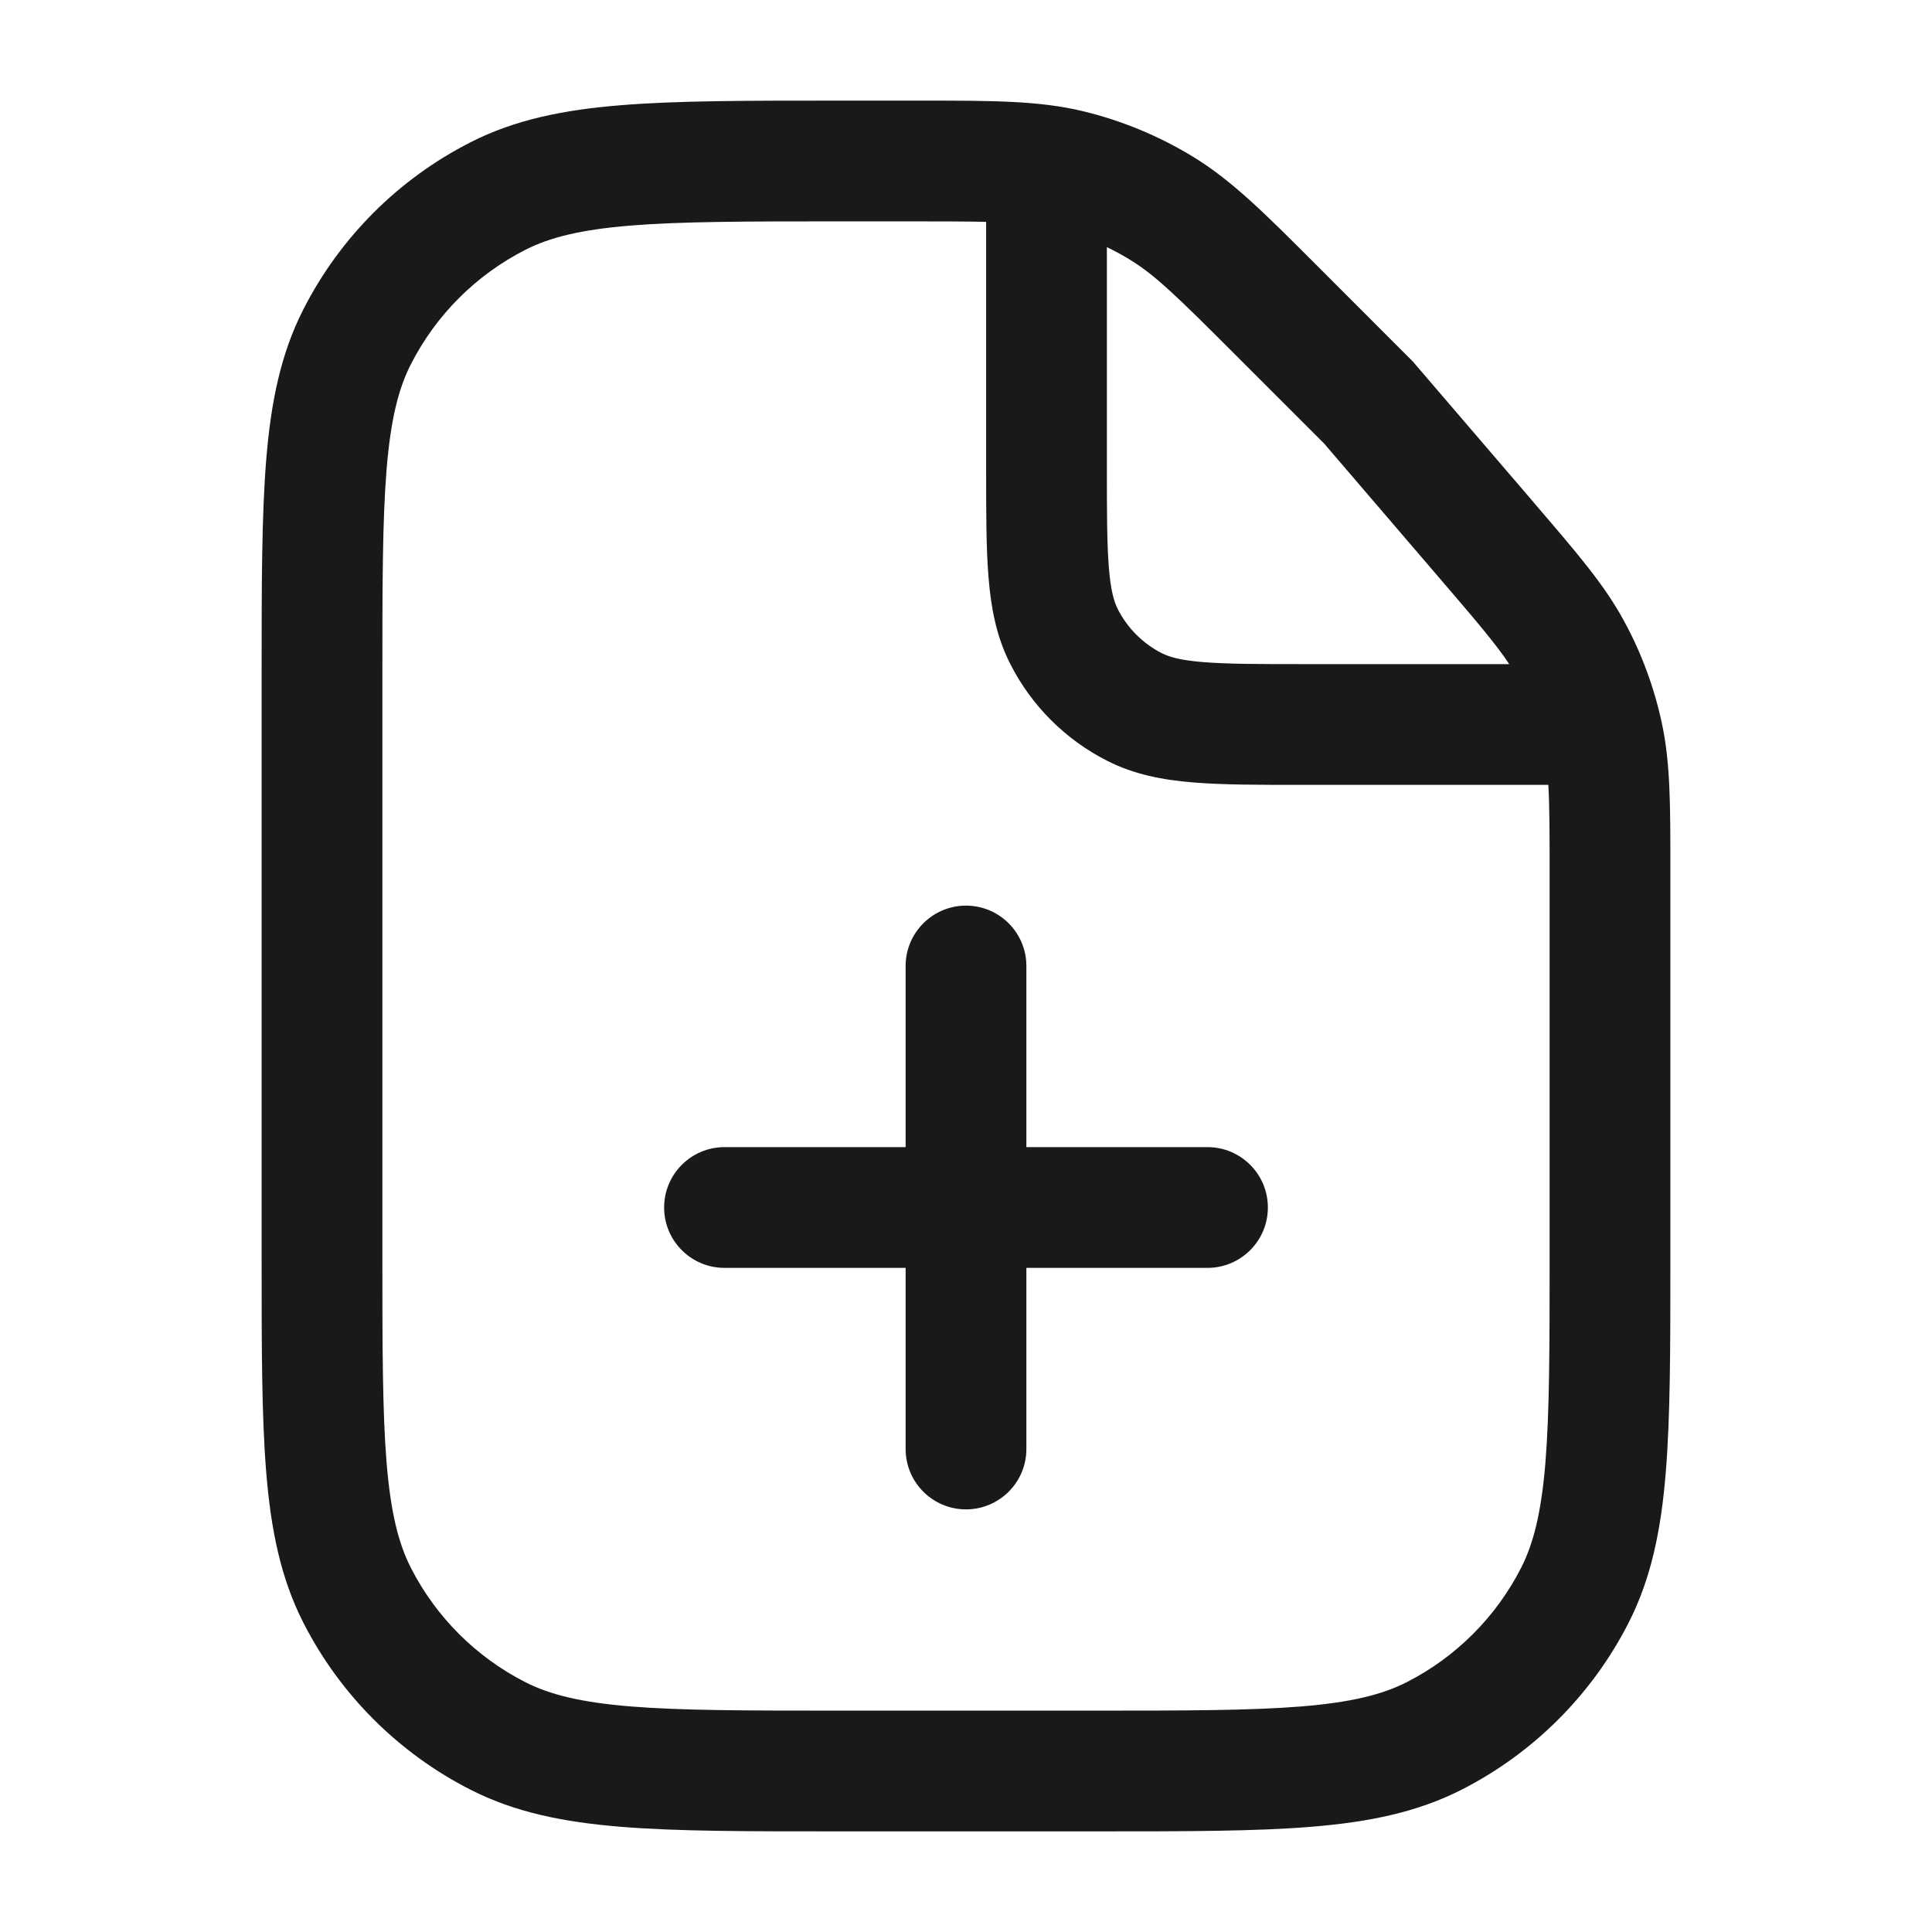 <svg width="24" height="24" viewBox="0 0 24 24" fill="none" xmlns="http://www.w3.org/2000/svg">
<path fill-rule="evenodd" clip-rule="evenodd" d="M12.25 2.756C12.016 2.751 11.726 2.75 11.349 2.75H10.4C9.268 2.75 8.463 2.751 7.834 2.802C7.213 2.853 6.829 2.949 6.525 3.104C5.913 3.416 5.416 3.913 5.104 4.525C4.949 4.829 4.853 5.213 4.802 5.834C4.751 6.463 4.75 7.268 4.75 8.4V15.6C4.75 16.733 4.751 17.537 4.802 18.166C4.853 18.787 4.949 19.171 5.104 19.476C5.416 20.087 5.913 20.584 6.525 20.896C6.829 21.051 7.213 21.147 7.834 21.198C8.463 21.249 9.268 21.25 10.4 21.25H13.6C14.732 21.25 15.537 21.249 16.166 21.198C16.787 21.147 17.171 21.051 17.476 20.896C18.087 20.584 18.584 20.087 18.896 19.476C19.051 19.171 19.147 18.787 19.198 18.166C19.249 17.537 19.25 16.733 19.25 15.6V10.867C19.25 10.34 19.249 10.003 19.234 9.75H19H16.2H16.17H16.169C15.635 9.75 15.19 9.75 14.825 9.72C14.445 9.689 14.089 9.622 13.752 9.45C13.234 9.187 12.813 8.766 12.55 8.248C12.378 7.911 12.311 7.555 12.28 7.175C12.25 6.81 12.25 6.365 12.25 5.83V5.8V3V2.756ZM13.75 3.07V5.8C13.75 6.372 13.751 6.757 13.775 7.053C13.798 7.34 13.84 7.477 13.886 7.568C14.006 7.803 14.197 7.994 14.432 8.114C14.523 8.16 14.66 8.202 14.947 8.225C15.243 8.249 15.628 8.25 16.2 8.25H18.748C18.593 8.014 18.357 7.735 17.89 7.191L16.449 5.51L15.344 4.405C14.627 3.688 14.352 3.419 14.041 3.229C13.947 3.171 13.85 3.118 13.75 3.07ZM11.443 1.25C12.331 1.25 12.904 1.25 13.452 1.381C13.937 1.498 14.4 1.69 14.825 1.95C15.305 2.244 15.71 2.649 16.339 3.278L16.405 3.344L17.53 4.47C17.544 4.483 17.557 4.497 17.569 4.512L19.029 6.214L19.083 6.278L19.083 6.278L19.083 6.278C19.602 6.883 19.936 7.272 20.177 7.719C20.392 8.114 20.548 8.538 20.643 8.978C20.75 9.474 20.75 9.987 20.75 10.784V10.784L20.75 10.867V15.6V15.633C20.75 16.725 20.75 17.591 20.693 18.288C20.635 19.002 20.513 19.605 20.232 20.157C19.777 21.05 19.05 21.777 18.157 22.232C17.605 22.513 17.002 22.635 16.288 22.693C15.591 22.75 14.725 22.75 13.633 22.75H13.6H10.4H10.367C9.275 22.75 8.409 22.75 7.712 22.693C6.998 22.635 6.395 22.513 5.844 22.232C4.95 21.777 4.223 21.05 3.768 20.157C3.487 19.605 3.365 19.002 3.307 18.288C3.25 17.591 3.25 16.725 3.25 15.633V15.6V8.4V8.367C3.25 7.275 3.25 6.409 3.307 5.712C3.365 4.998 3.487 4.395 3.768 3.844C4.223 2.95 4.95 2.223 5.844 1.768C6.395 1.487 6.998 1.365 7.712 1.307C8.409 1.25 9.275 1.25 10.367 1.25L10.4 1.25H11.349L11.443 1.25ZM12.75 12C12.75 11.586 12.414 11.25 12 11.25C11.586 11.25 11.25 11.586 11.25 12V14.25H9C8.586 14.25 8.25 14.586 8.25 15C8.25 15.414 8.586 15.75 9 15.75H11.25V18C11.25 18.414 11.586 18.75 12 18.75C12.414 18.75 12.75 18.414 12.75 18V15.75H15C15.414 15.75 15.75 15.414 15.75 15C15.75 14.586 15.414 14.25 15 14.25H12.75V12Z" fill="#18191A"/>
</svg>
